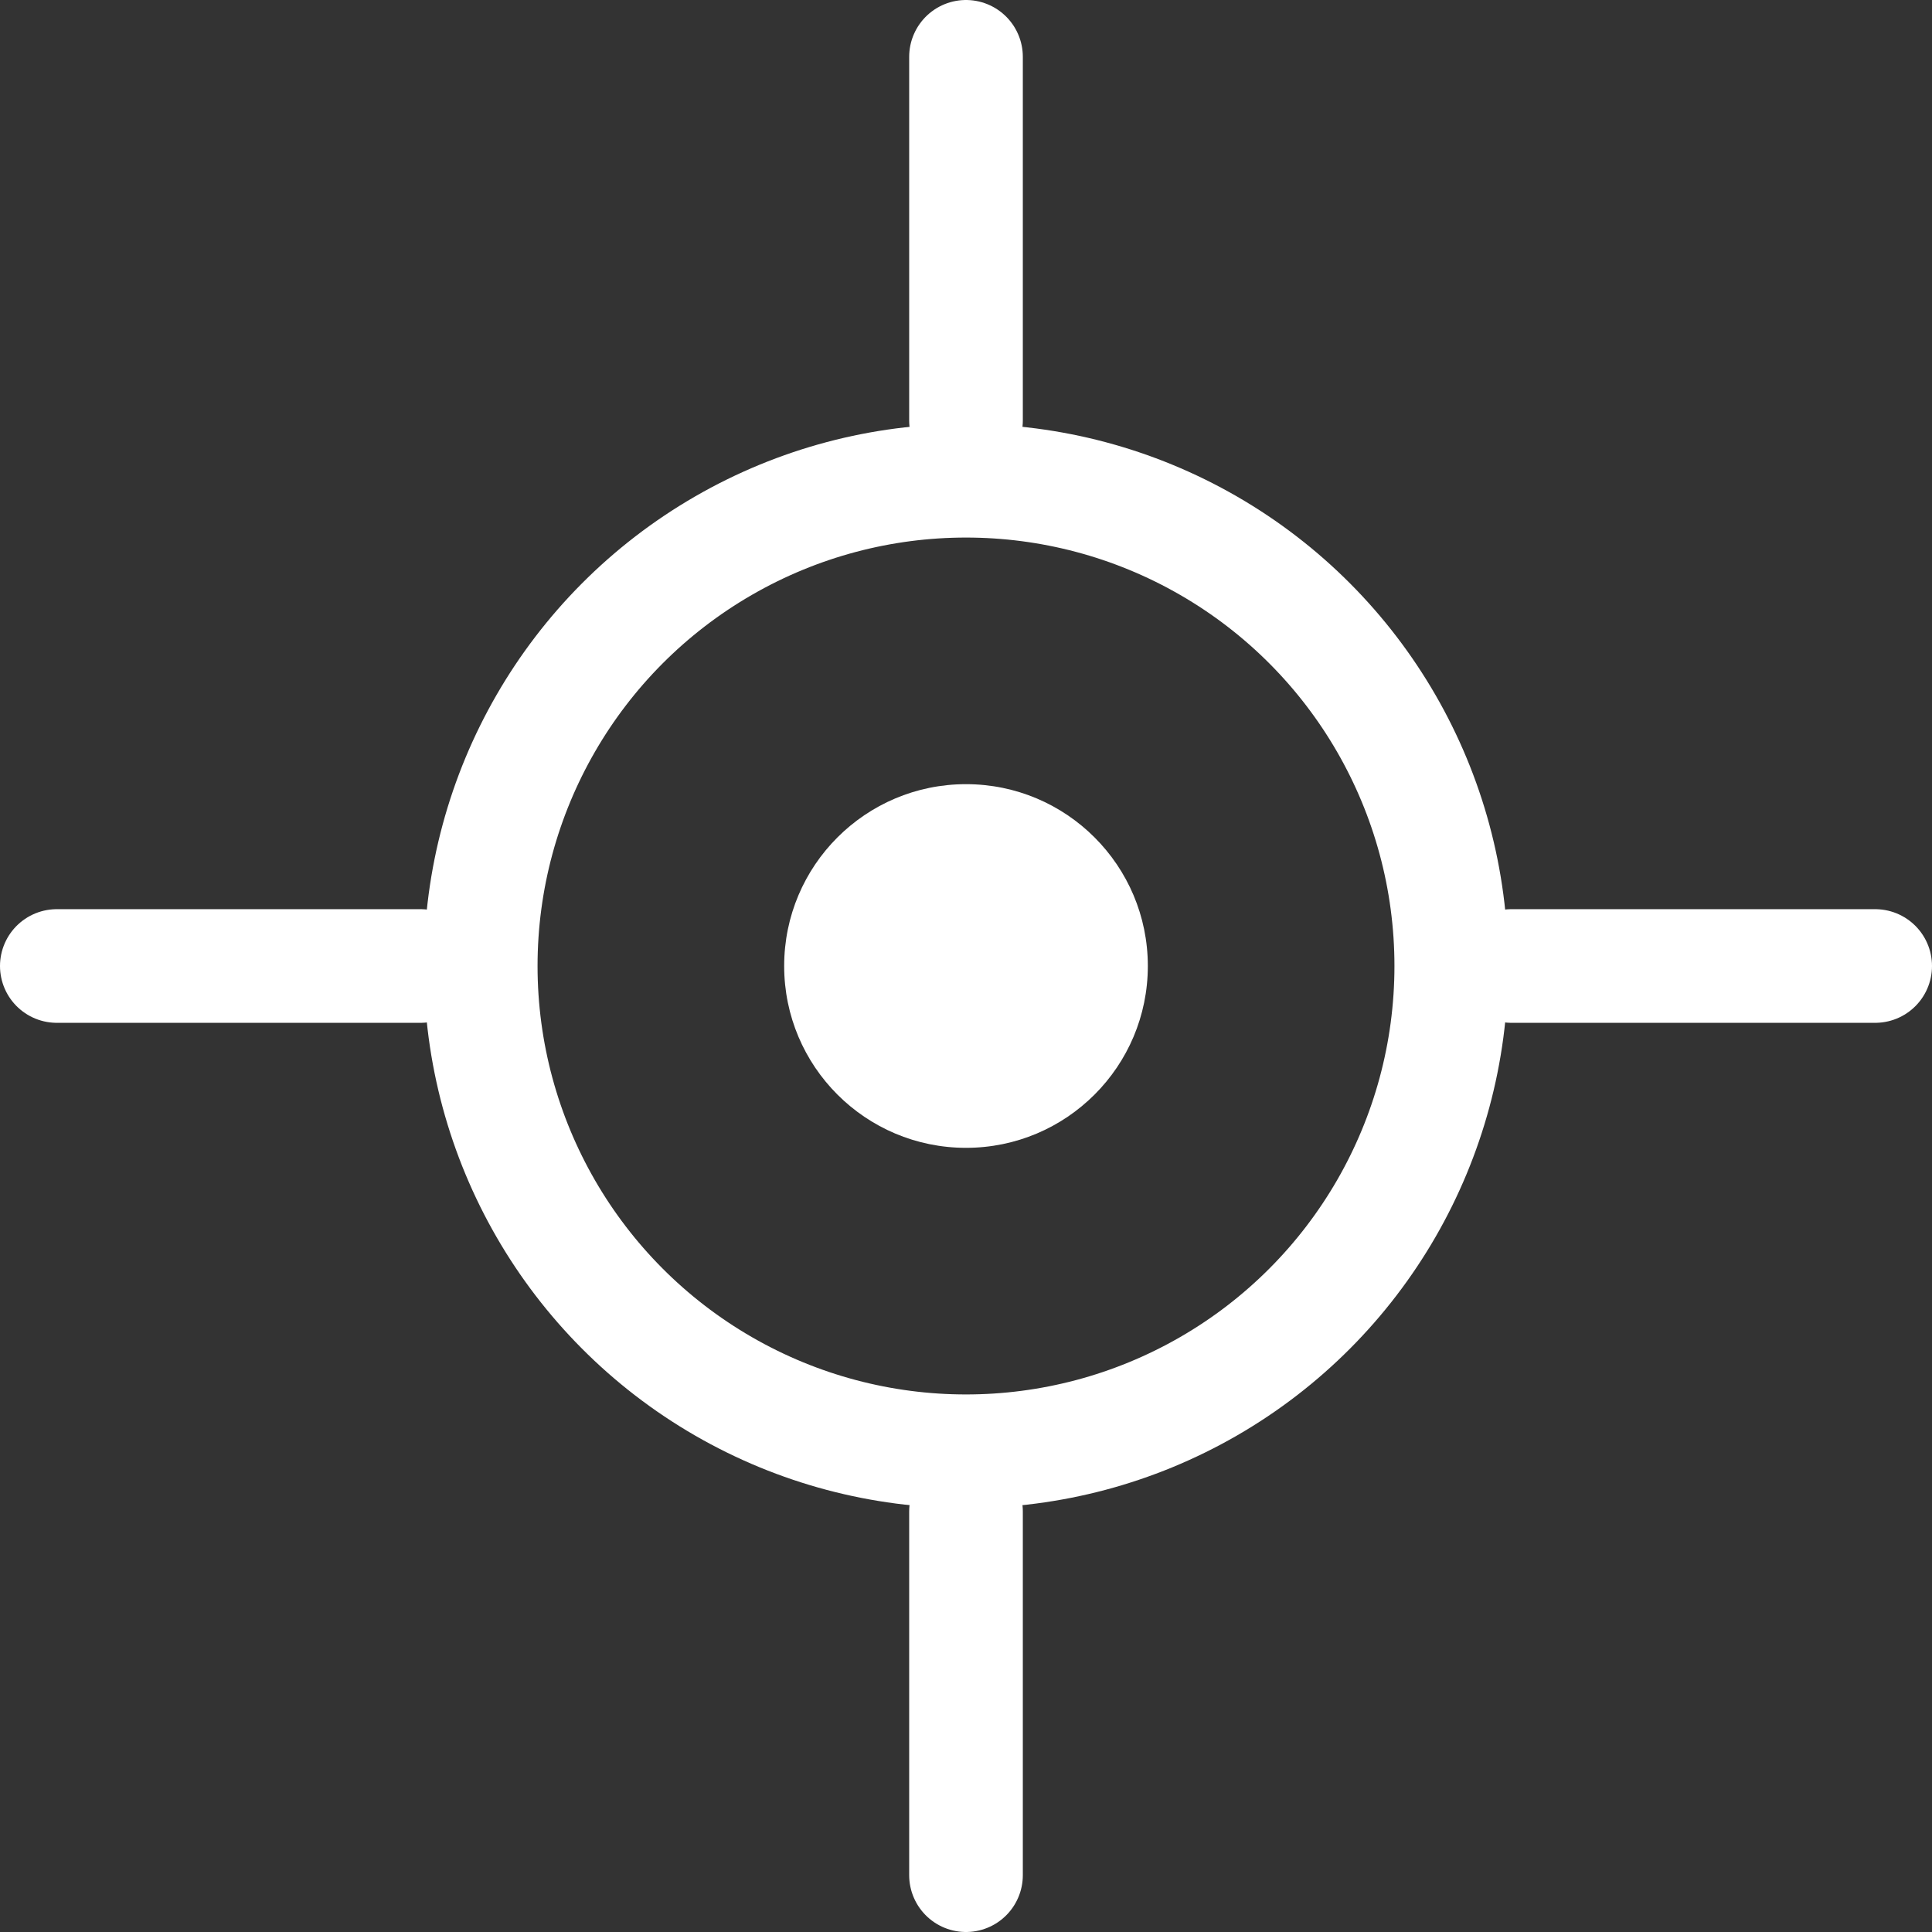 <svg xmlns="http://www.w3.org/2000/svg" viewBox="0 0 17 17"><rect x="0" y="0" width="17" height="17" fill="#333333" stroke="none"/><title>Asset 1</title><g id="Layer_2" data-name="Layer 2"><g id="Layer_1-2" data-name="Layer 1"><circle cx="8.5" cy="8.5" r="1.6" style="fill:#fff"/><circle cx="8.5" cy="8.5" r="4.27" style="fill:none;stroke:#fff;stroke-miterlimit:10"/><line x1="8.5" y1="3.7" x2="8.5" y2="0.5" style="fill:none;stroke:#fff;stroke-linecap:round;stroke-miterlimit:10"/><line x1="8.5" y1="16.5" x2="8.5" y2="13.3" style="fill:none;stroke:#fff;stroke-linecap:round;stroke-miterlimit:10"/><line x1="13.3" y1="8.5" x2="16.5" y2="8.5" style="fill:none;stroke:#fff;stroke-linecap:round;stroke-miterlimit:10"/><line x1="0.5" y1="8.5" x2="3.7" y2="8.5" style="fill:none;stroke:#fff;stroke-linecap:round;stroke-miterlimit:10"/></g></g></svg>